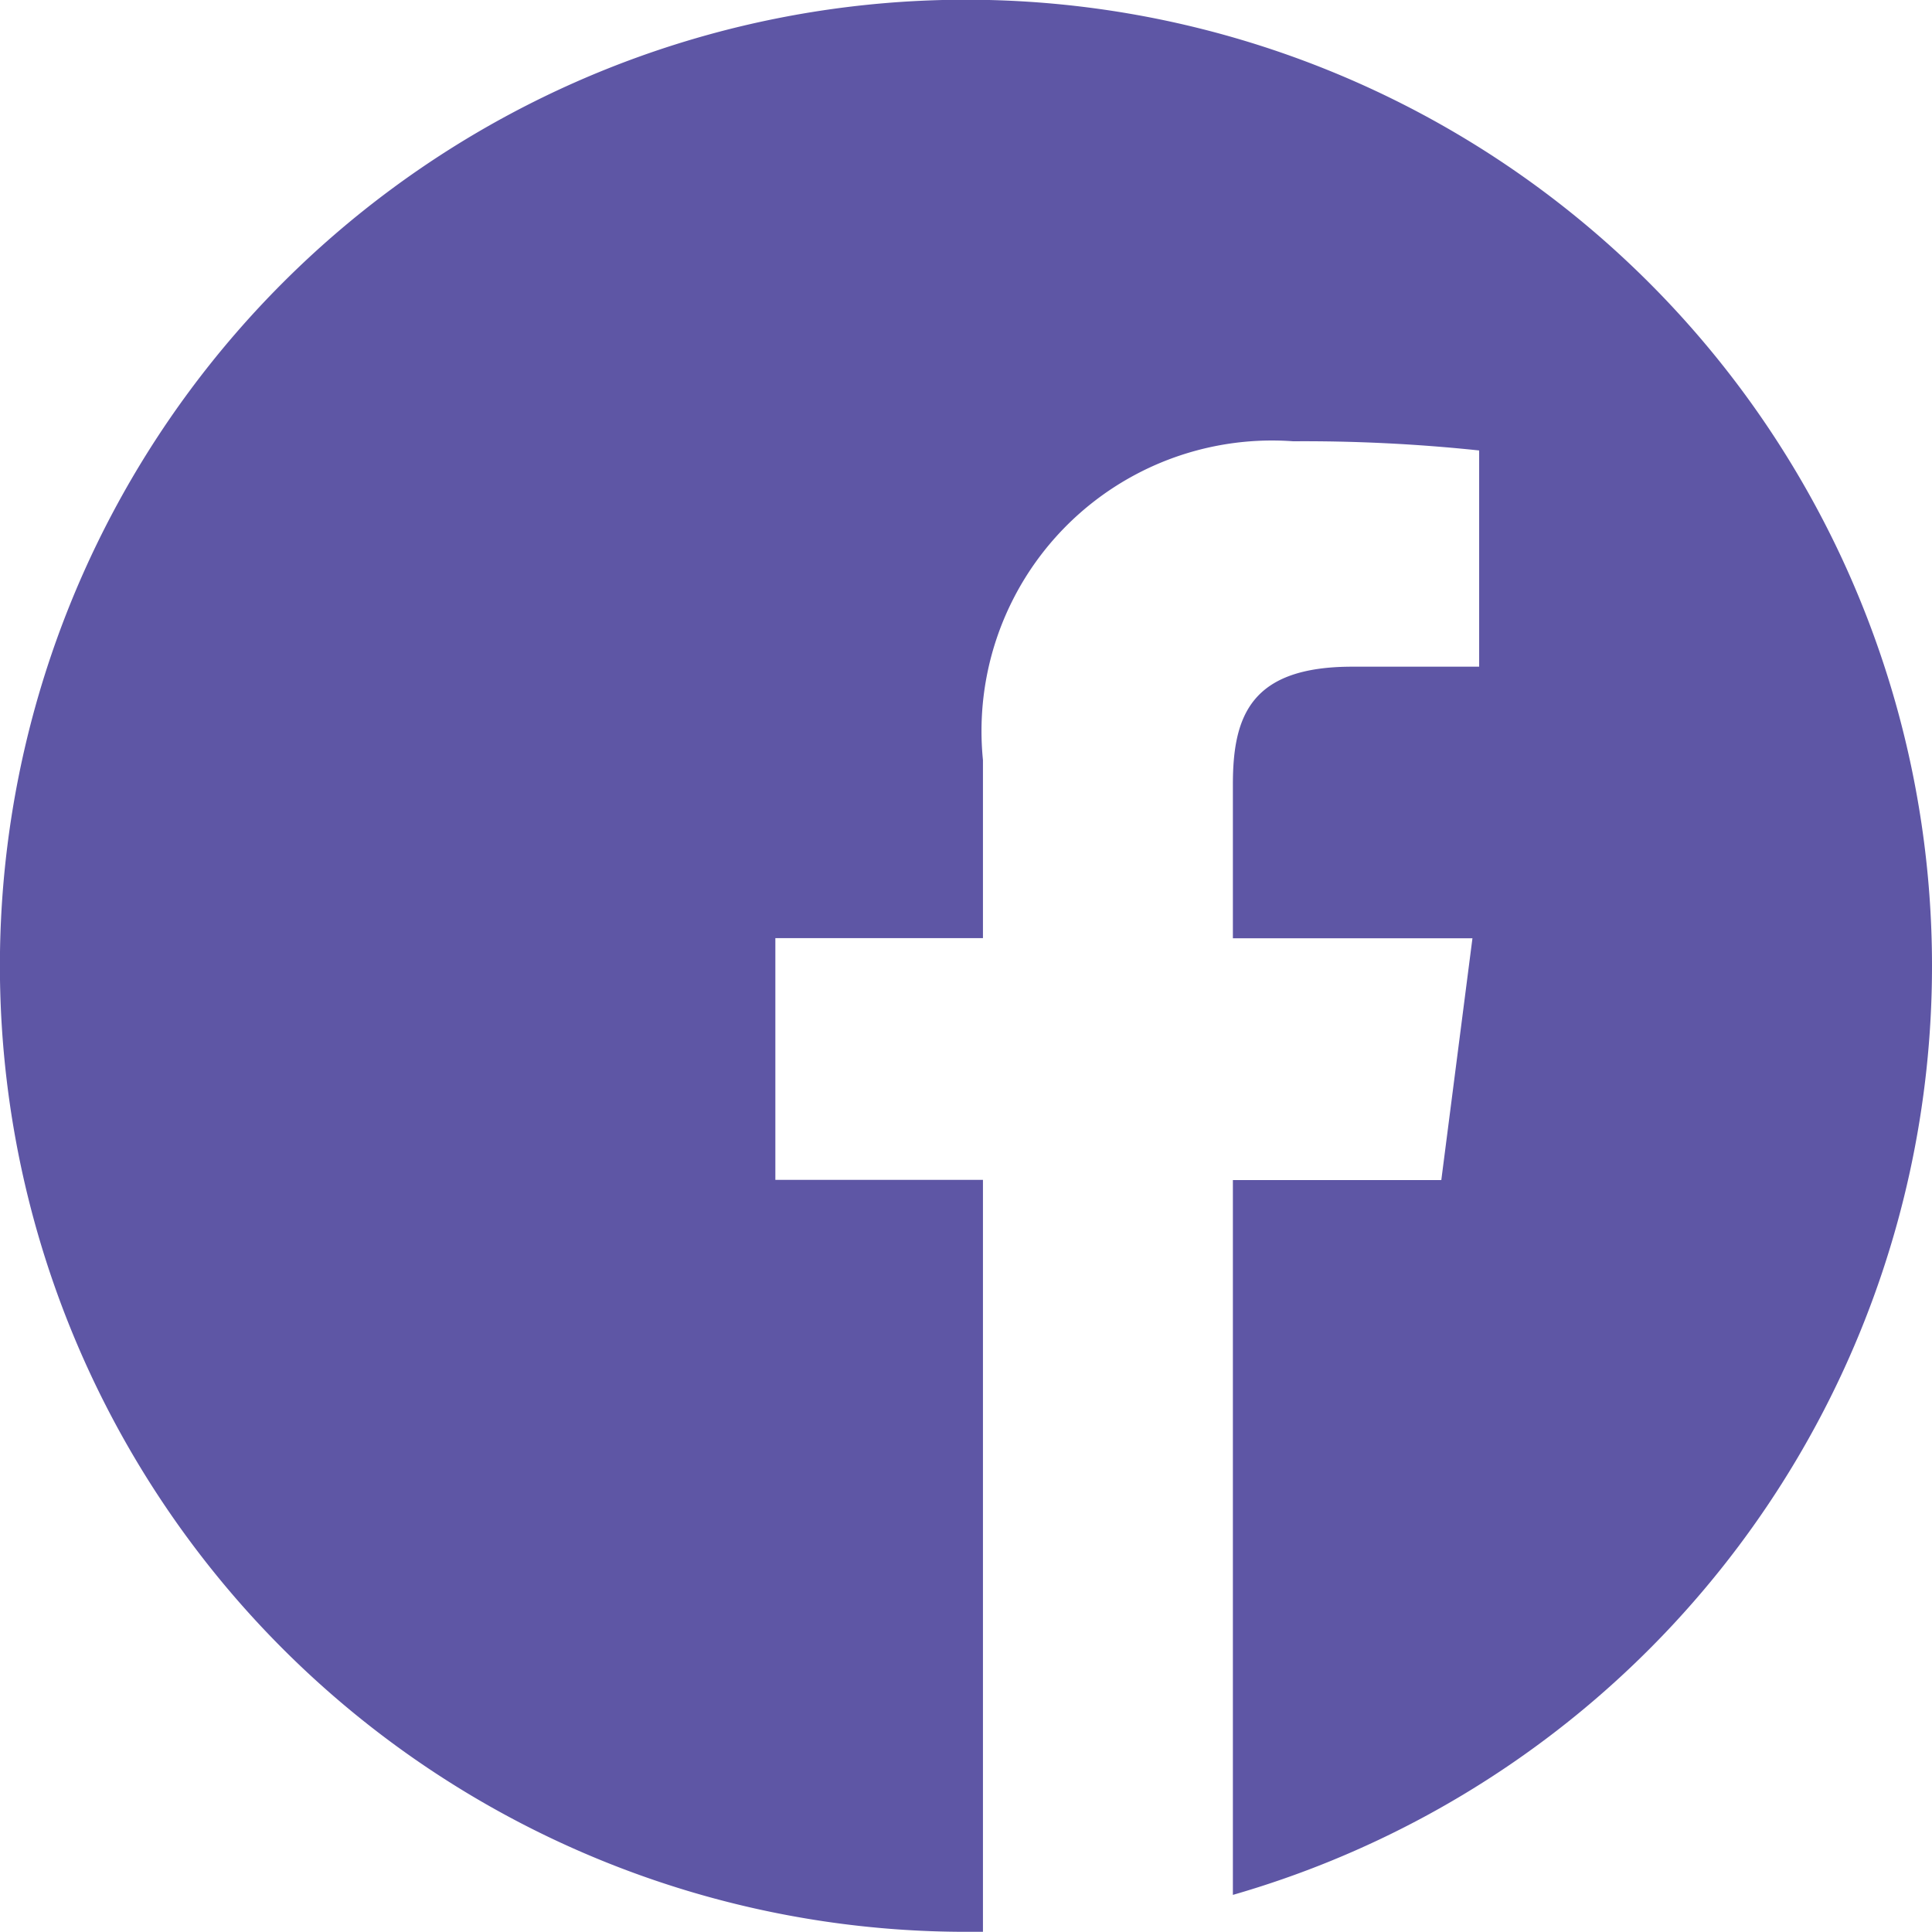 <svg xmlns="http://www.w3.org/2000/svg" width="21.033" height="21.031" viewBox="0 0 21.033 21.031"><path d="M836.565,856.956a10.517,10.517,0,1,0-10.517,10.517c.062,0,.123,0,.185,0v-8.186h-2.26v-2.632h2.26v-1.939a3.163,3.163,0,0,1,3.377-3.47,18.154,18.154,0,0,1,2.025.1V853.7h-1.381c-1.092,0-1.3.52-1.3,1.279v1.678h2.608l-.339,2.632h-2.269v7.782A10.522,10.522,0,0,0,836.565,856.956Z" transform="translate(-815.532 -846.442)" fill="#5e56a5"/></svg>